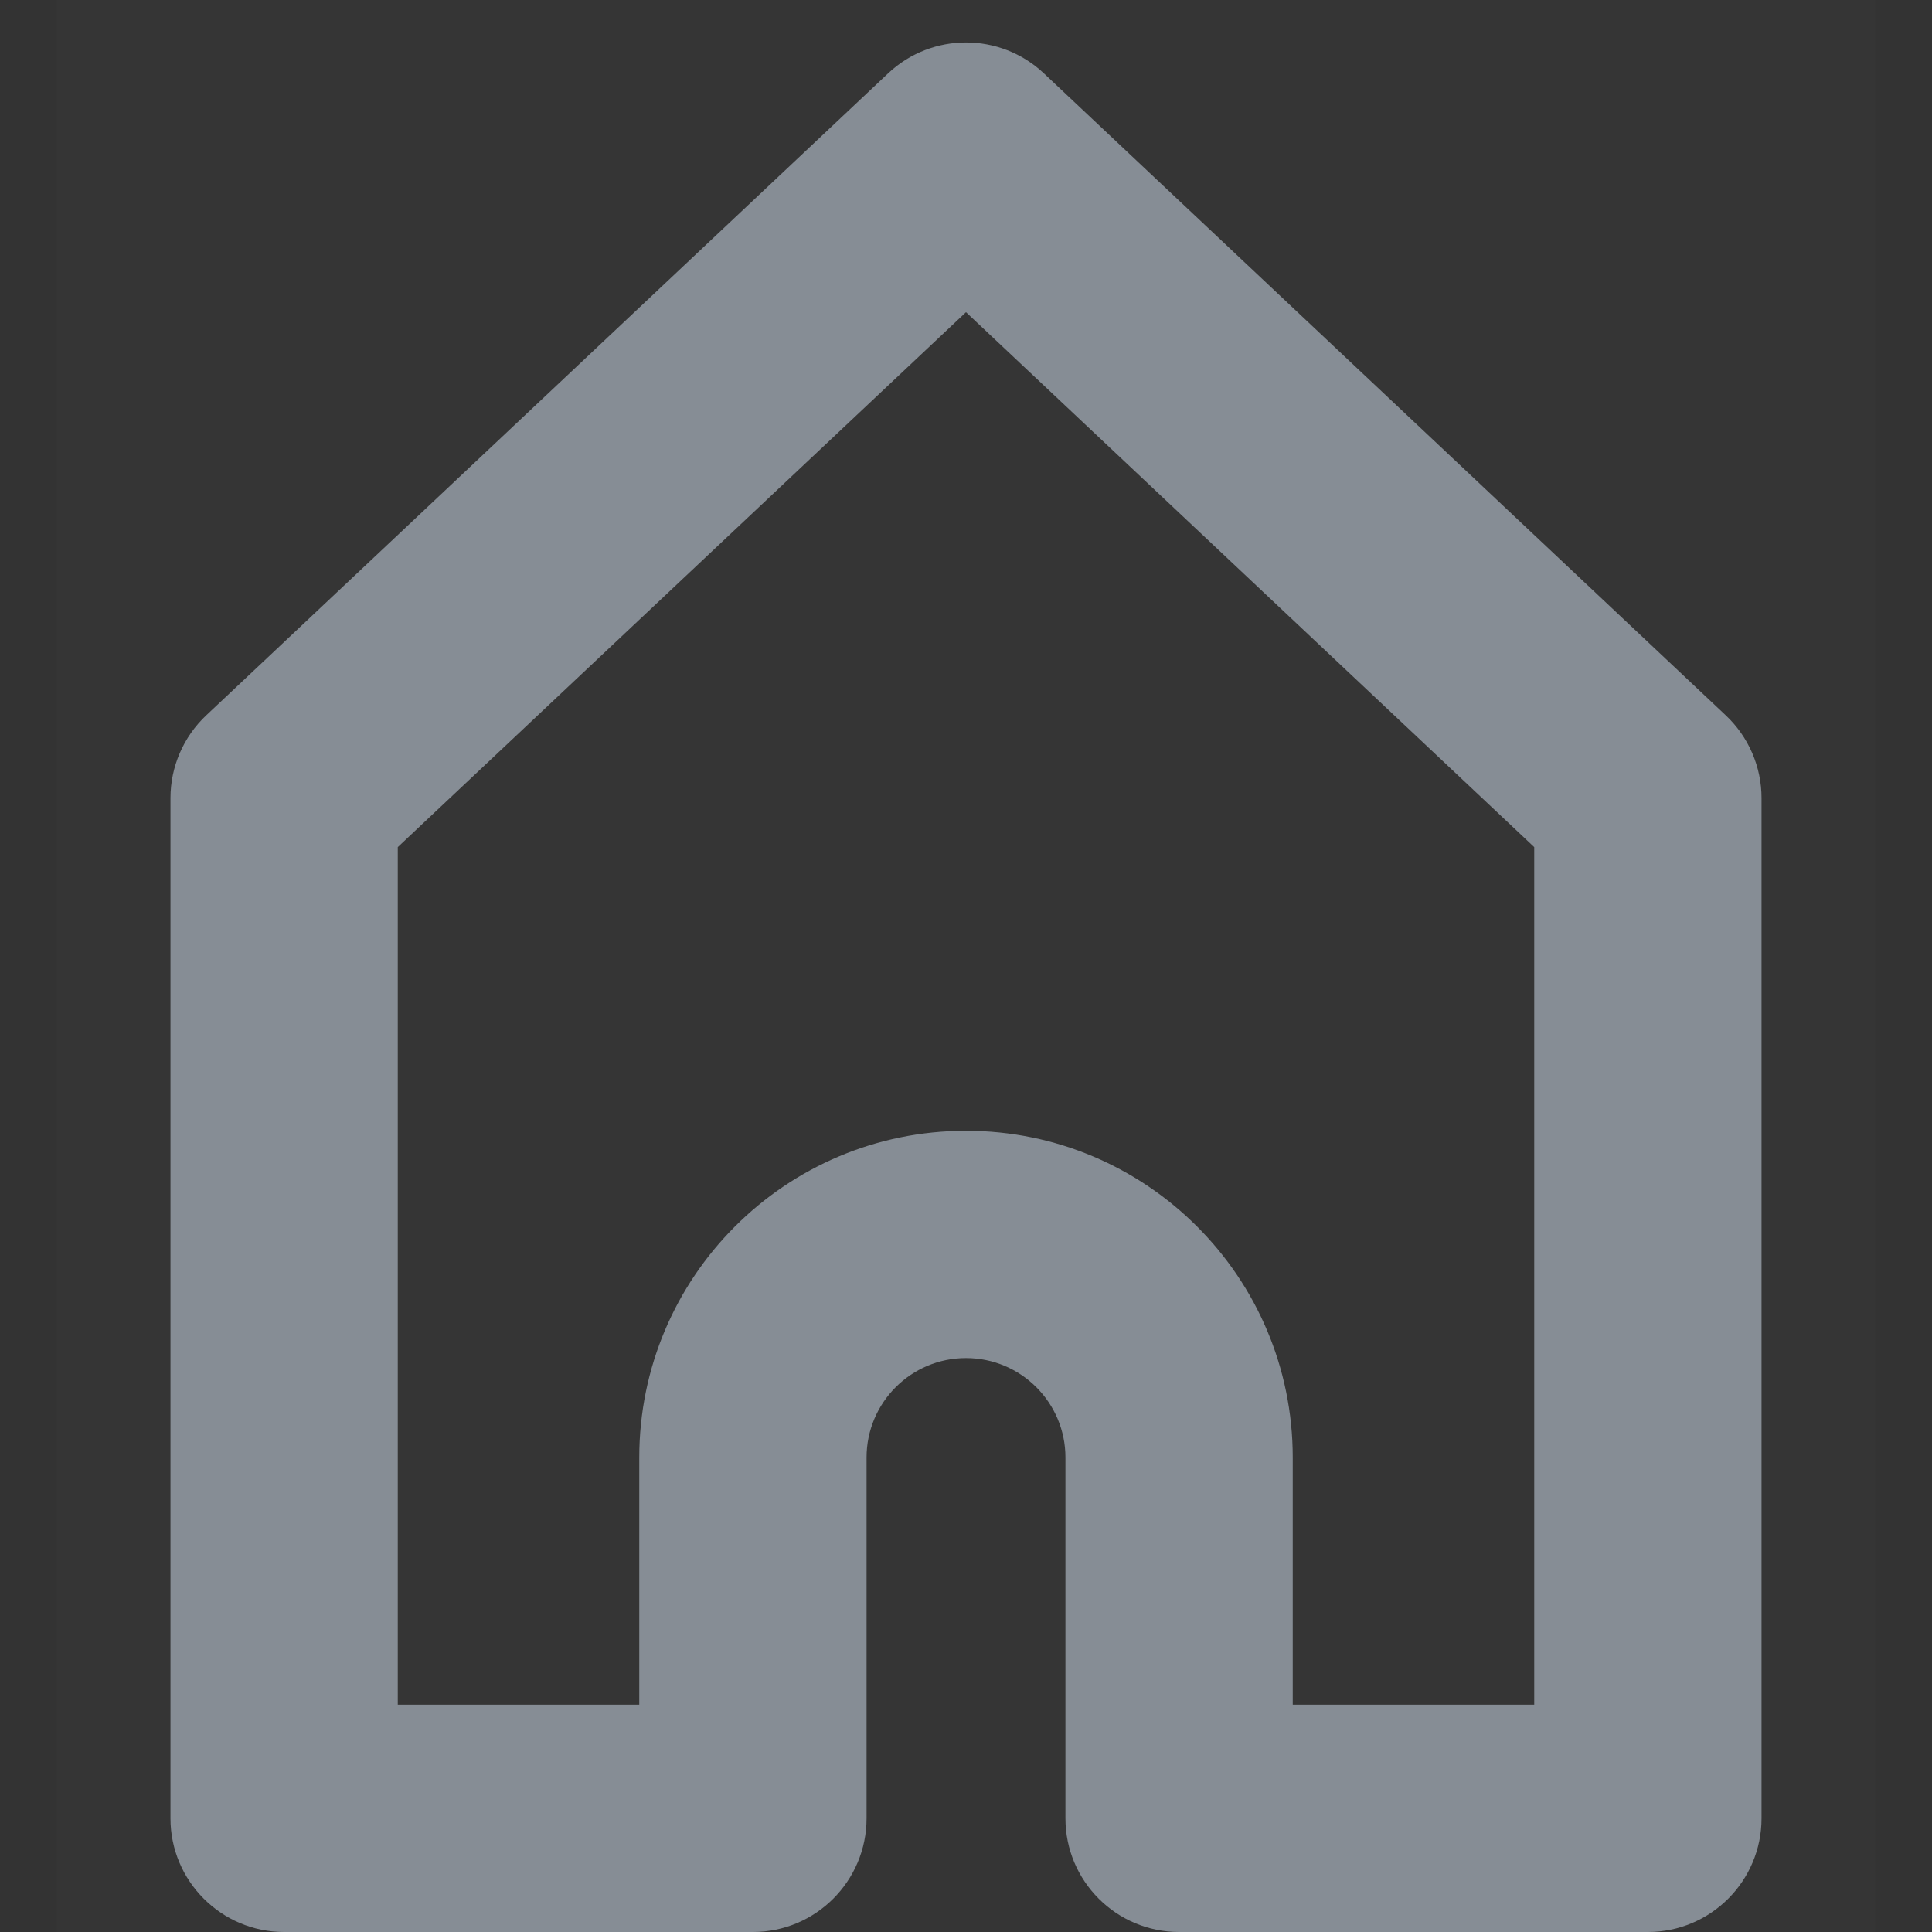 <?xml version="1.0" encoding="UTF-8"?>
<svg width="17px" height="17px" viewBox="0 0 17 17" version="1.1" xmlns="http://www.w3.org/2000/svg" xmlns:xlink="http://www.w3.org/1999/xlink">
    <rect x="0" y="0" width="17" height="17" fill="#333333" stroke="none"/>
    <!-- Generator: Sketch 57.1 (83088) - https://sketch.com -->
    <title>Home</title>
    <desc>Created with Sketch.</desc>
    <g id="Page-1" stroke="none" stroke-width="1" fill="none" fill-rule="evenodd">
        <g id="Artboard-Copy-20" transform="translate(-33, -7)">
            <g id="Group-3" transform="translate(27, 7)">
                <g id="Home" transform="translate(6, 0)">
                    <rect id="Rectangle" fill-opacity="0.01" fill="#FFFFFF" x="0.5" y="0" width="16" height="17"></rect>
                    <path d="M1.815,6.294 L7.815,0.645 C8.2,0.283 8.8,0.283 9.185,0.645 L15.185,6.294 C15.386,6.483 15.5,6.747 15.5,7.022 L15.5,16 C15.5,16.552 15.052,17 14.5,17 L10.375,17 C9.823,17 9.375,16.552 9.375,16 L9.375,12.825 C9.375,12.342 8.983,11.95 8.5,11.95 C8.017,11.95 7.625,12.342 7.625,12.825 L7.625,16 C7.625,16.552 7.177,17 6.625,17 L2.5,17 C1.948,17 1.5,16.552 1.5,16 L1.5,7.022 C1.5,6.747 1.614,6.483 1.815,6.294 Z M3.5,7.454 L3.5,15 L5.625,15 L5.625,12.825 C5.625,11.237 6.912,9.95 8.5,9.95 C10.088,9.95 11.375,11.237 11.375,12.825 L11.375,15 L13.5,15 L13.5,7.454 L8.5,2.747 L3.5,7.454 Z" id="Line" fill="#868D95" fill-rule="nonzero"></path>
                </g>
            </g>
        </g>
    </g>
</svg>